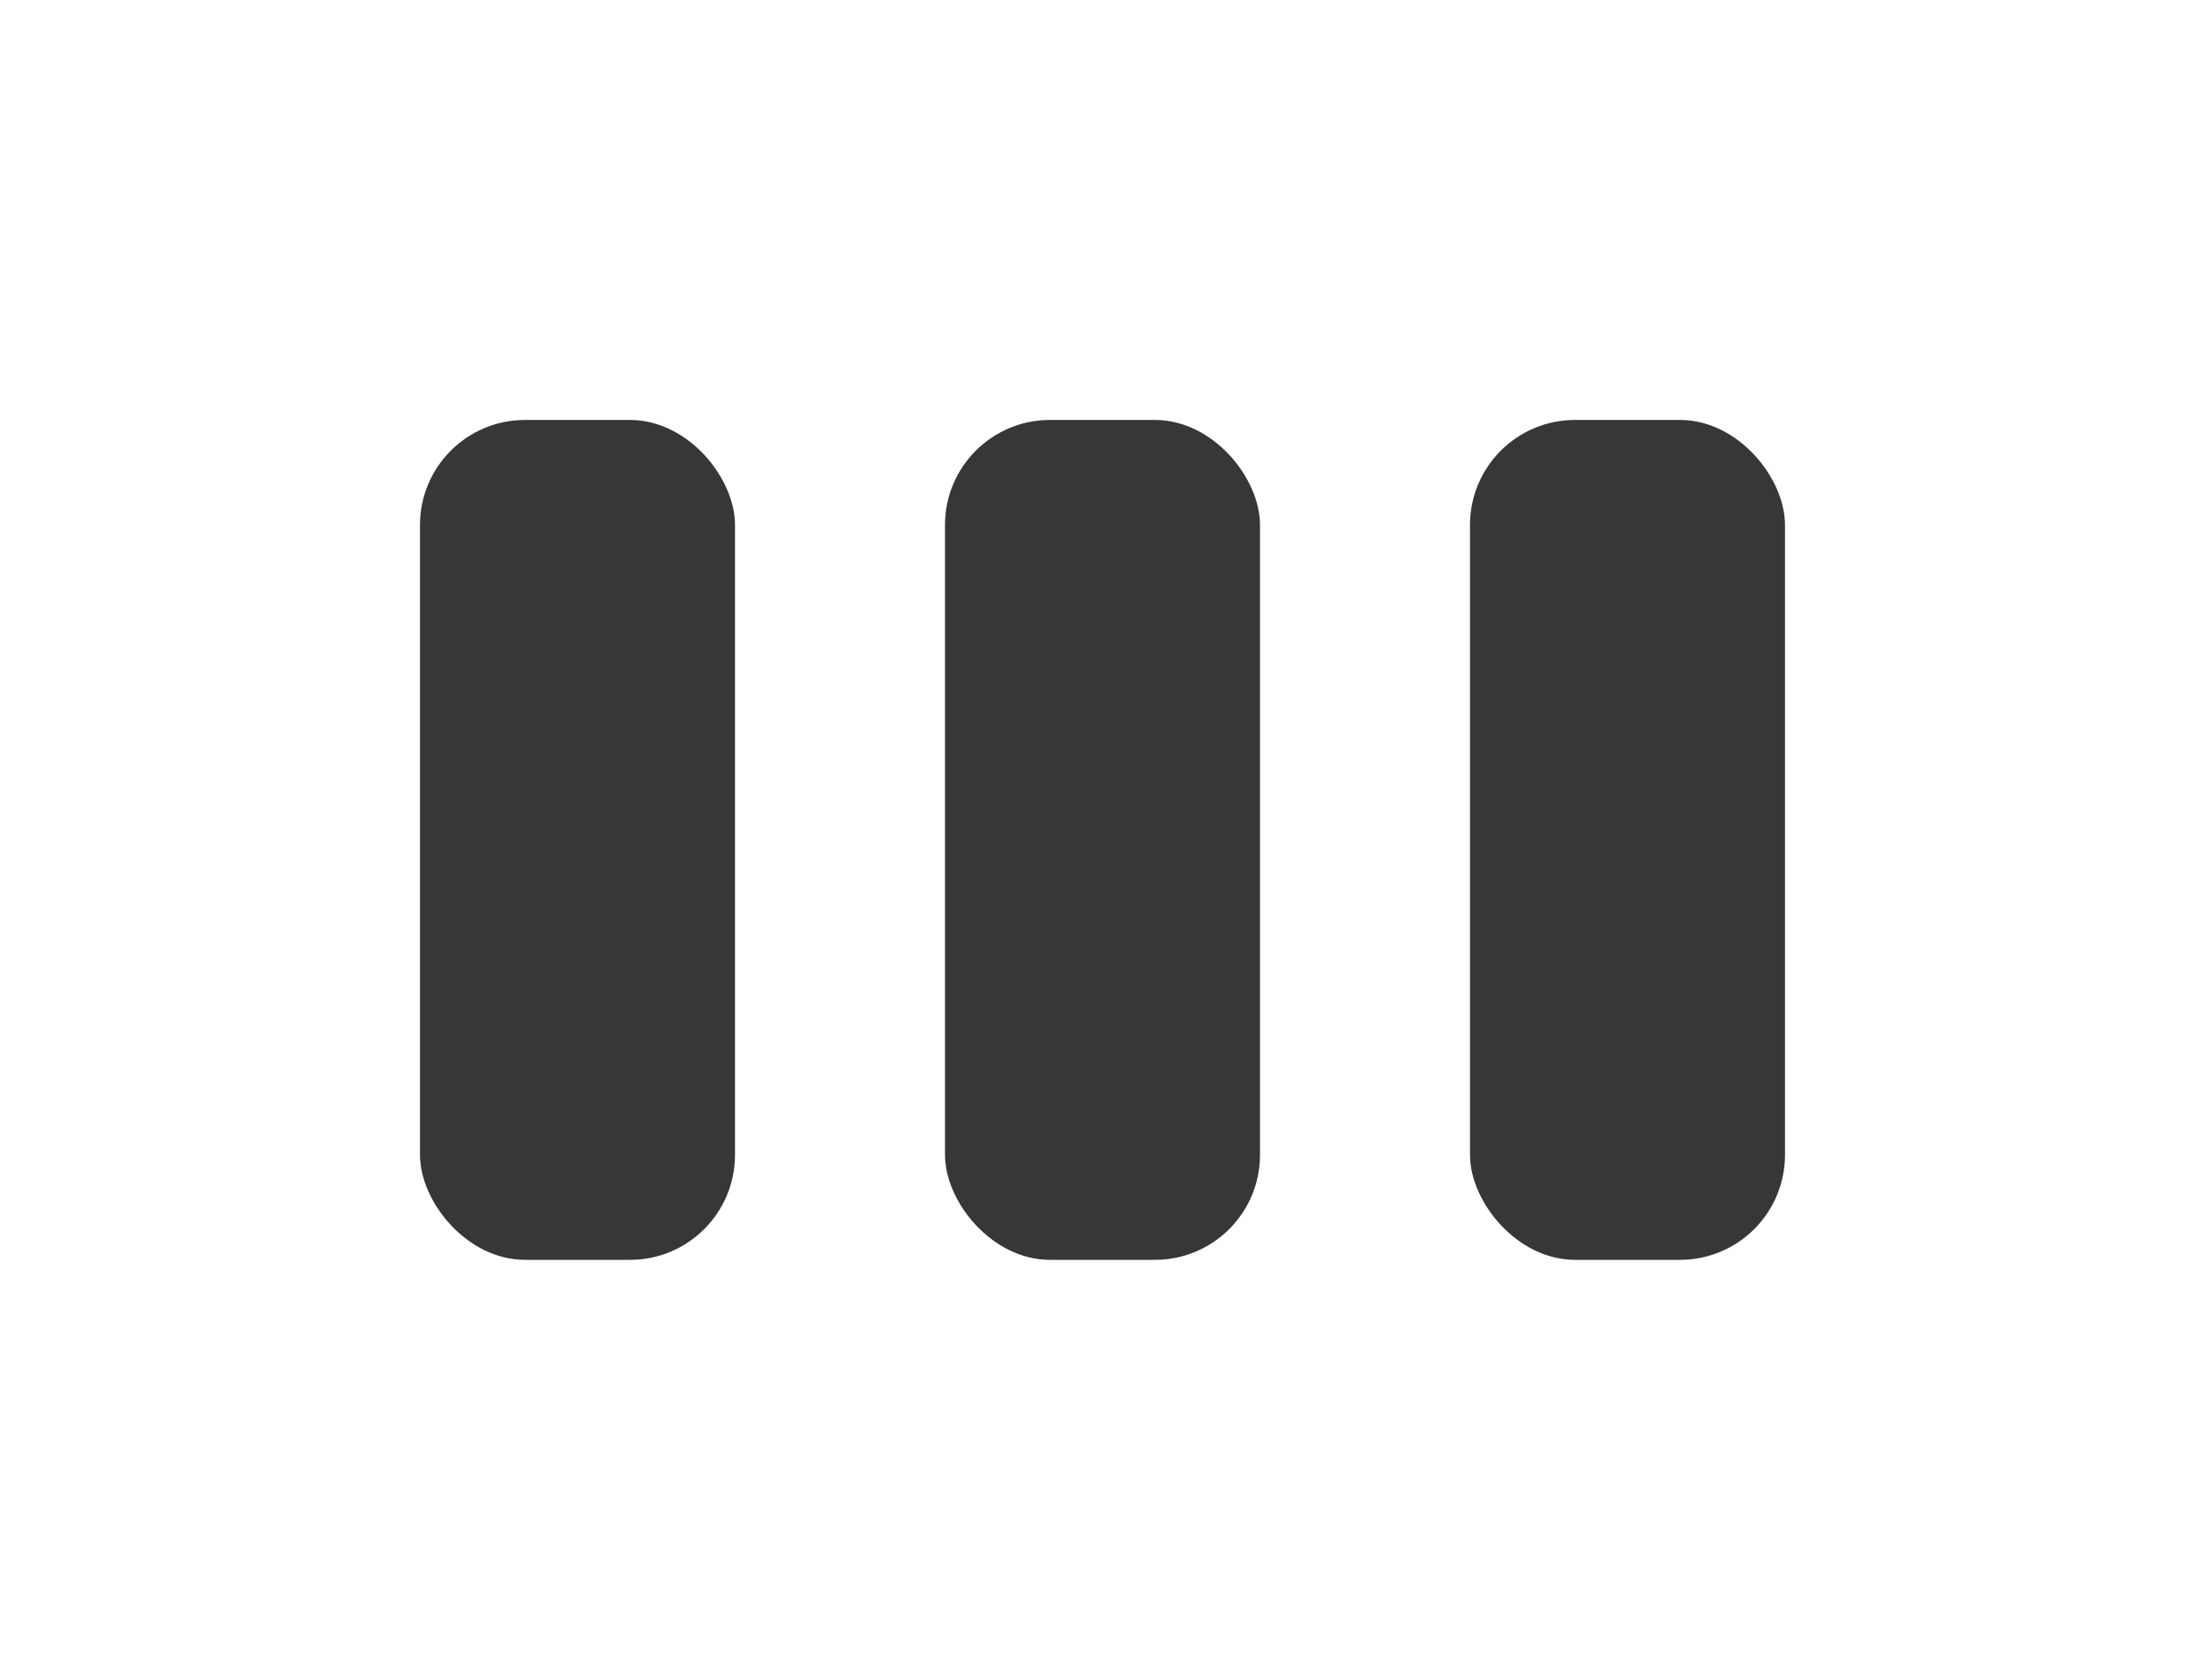 <?xml version="1.0" encoding="UTF-8"?>
<svg width="21px" height="16px" viewBox="0 0 21 16" version="1.1" xmlns="http://www.w3.org/2000/svg" xmlns:xlink="http://www.w3.org/1999/xlink">
    <g id="loader" fill="#383638">
        <rect id="block1" x="14" y="4" width="3" height="8" rx="1"></rect>
        <rect id="block2" x="9" y="4" width="3" height="8" rx="1"></rect>
        <rect id="block3" x="4" y="4" width="3" height="8" rx="1"></rect>    
    </g>
</svg>